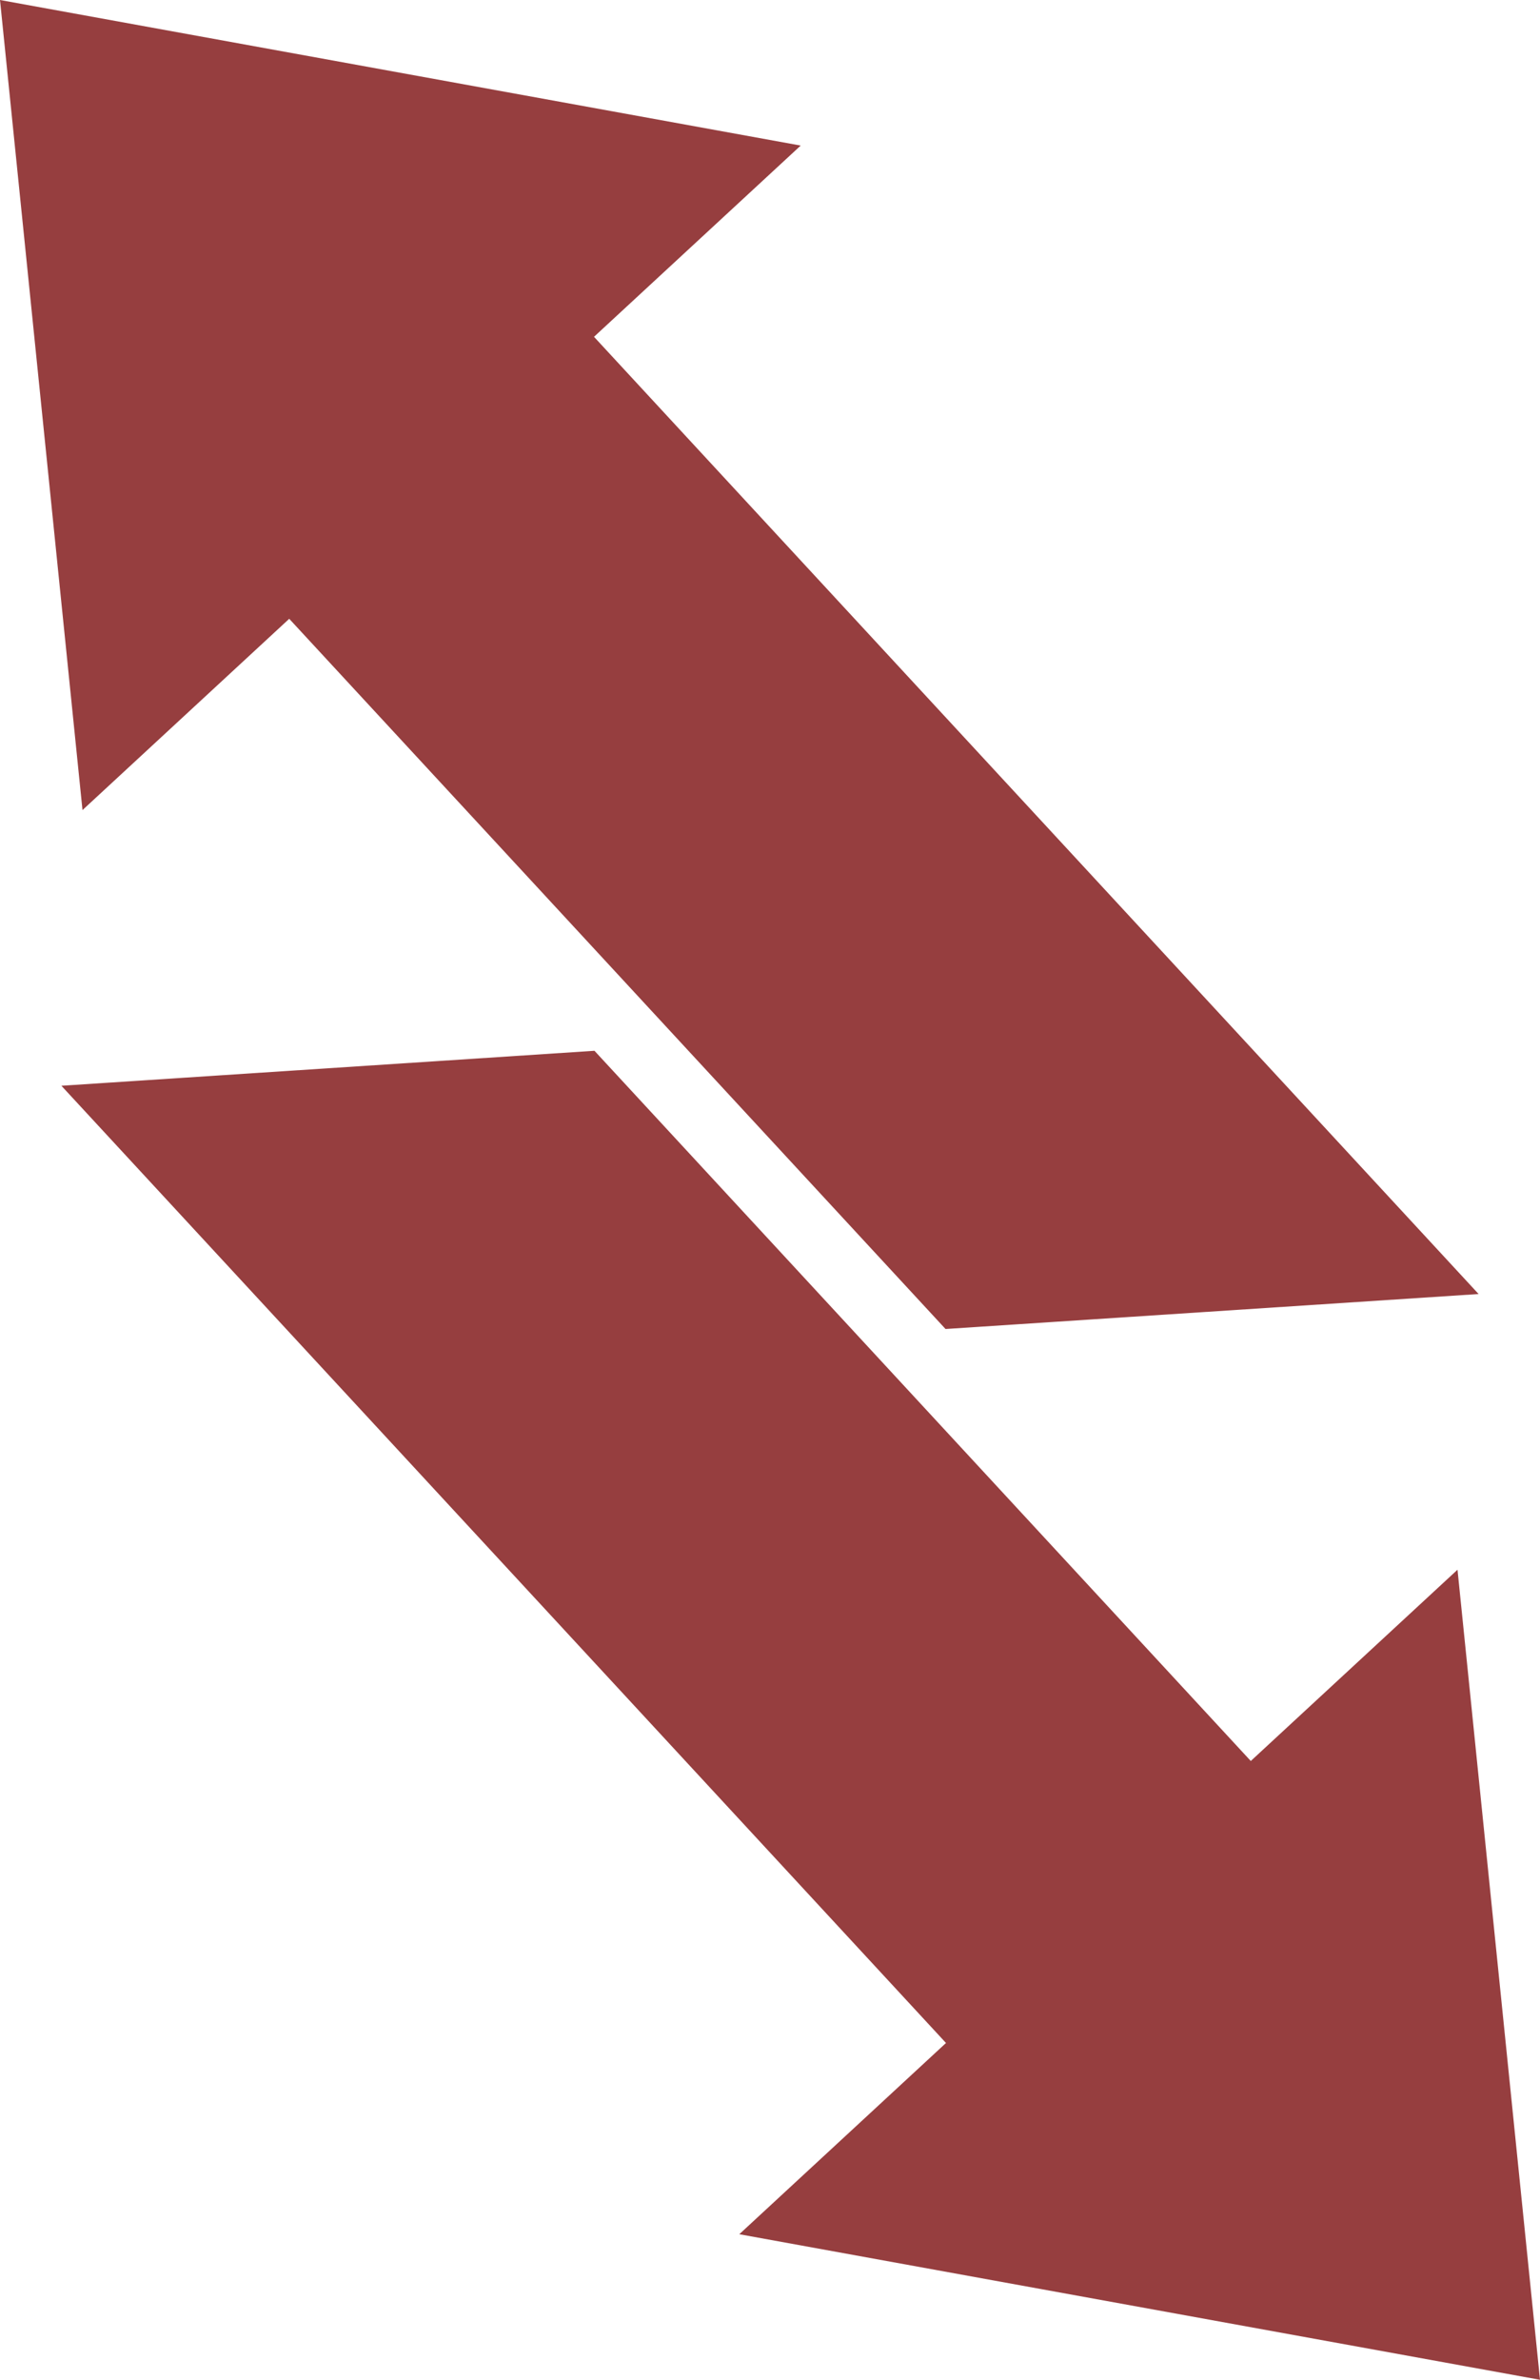 <svg xmlns="http://www.w3.org/2000/svg" viewBox="0 0 48.91 75.53"><defs><style>.cls-1{fill:#963e3f;}</style></defs><title>Arrows</title><g id="Layer_2" data-name="Layer 2"><g id="Layer_1-2" data-name="Layer 1"><polygon class="cls-1" points="8.89 19.32 18.57 10.37 46.96 41.07 30.03 42.18 8.89 19.32"/><polygon class="cls-1" points="0 0 25.43 4.62 2.62 25.71 0 0"/><polygon class="cls-1" points="40.02 56.21 30.34 65.16 1.95 34.46 18.88 33.35 40.02 56.21"/><polygon class="cls-1" points="48.91 75.53 23.48 70.91 46.29 49.82 48.91 75.53"/></g></g></svg>